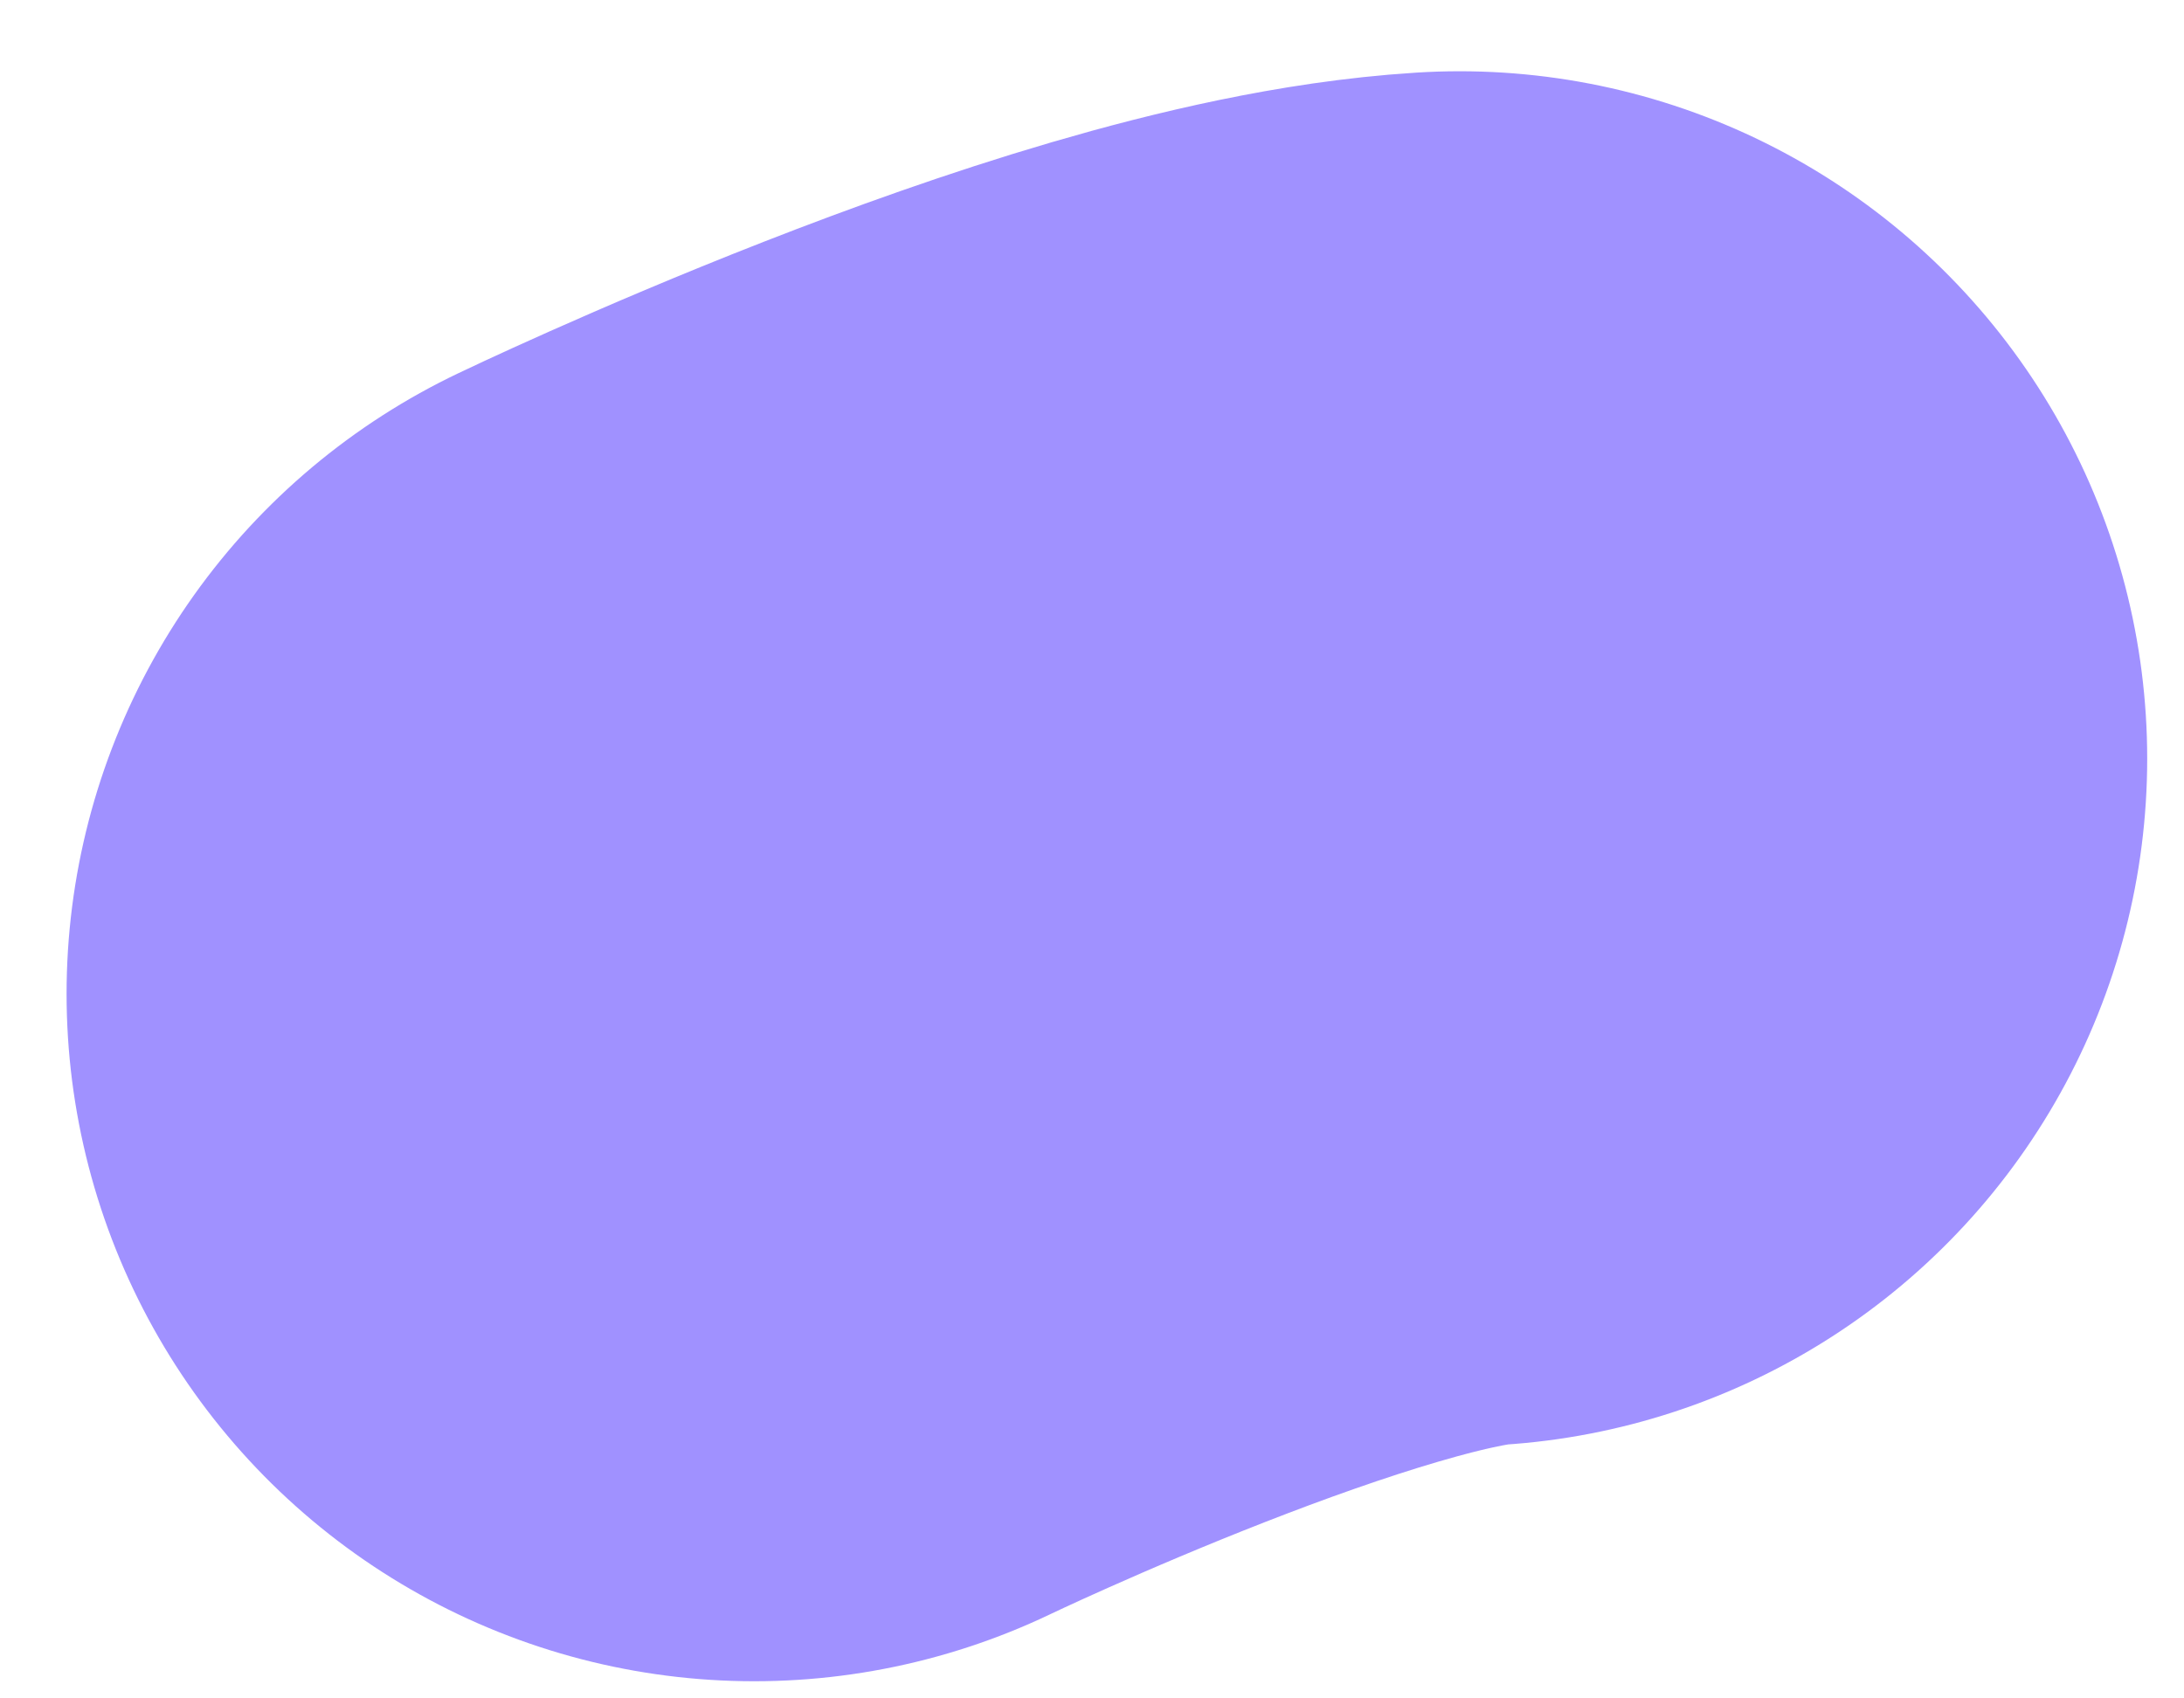 <svg width="27" height="21" viewBox="0 0 27 21" fill="none" xmlns="http://www.w3.org/2000/svg">
<path d="M18.045 9.381C14.986 9.572 9.323 12.288 9.323 12.288" stroke="#A091FF" stroke-width="17" stroke-linecap="round"/>
</svg>
